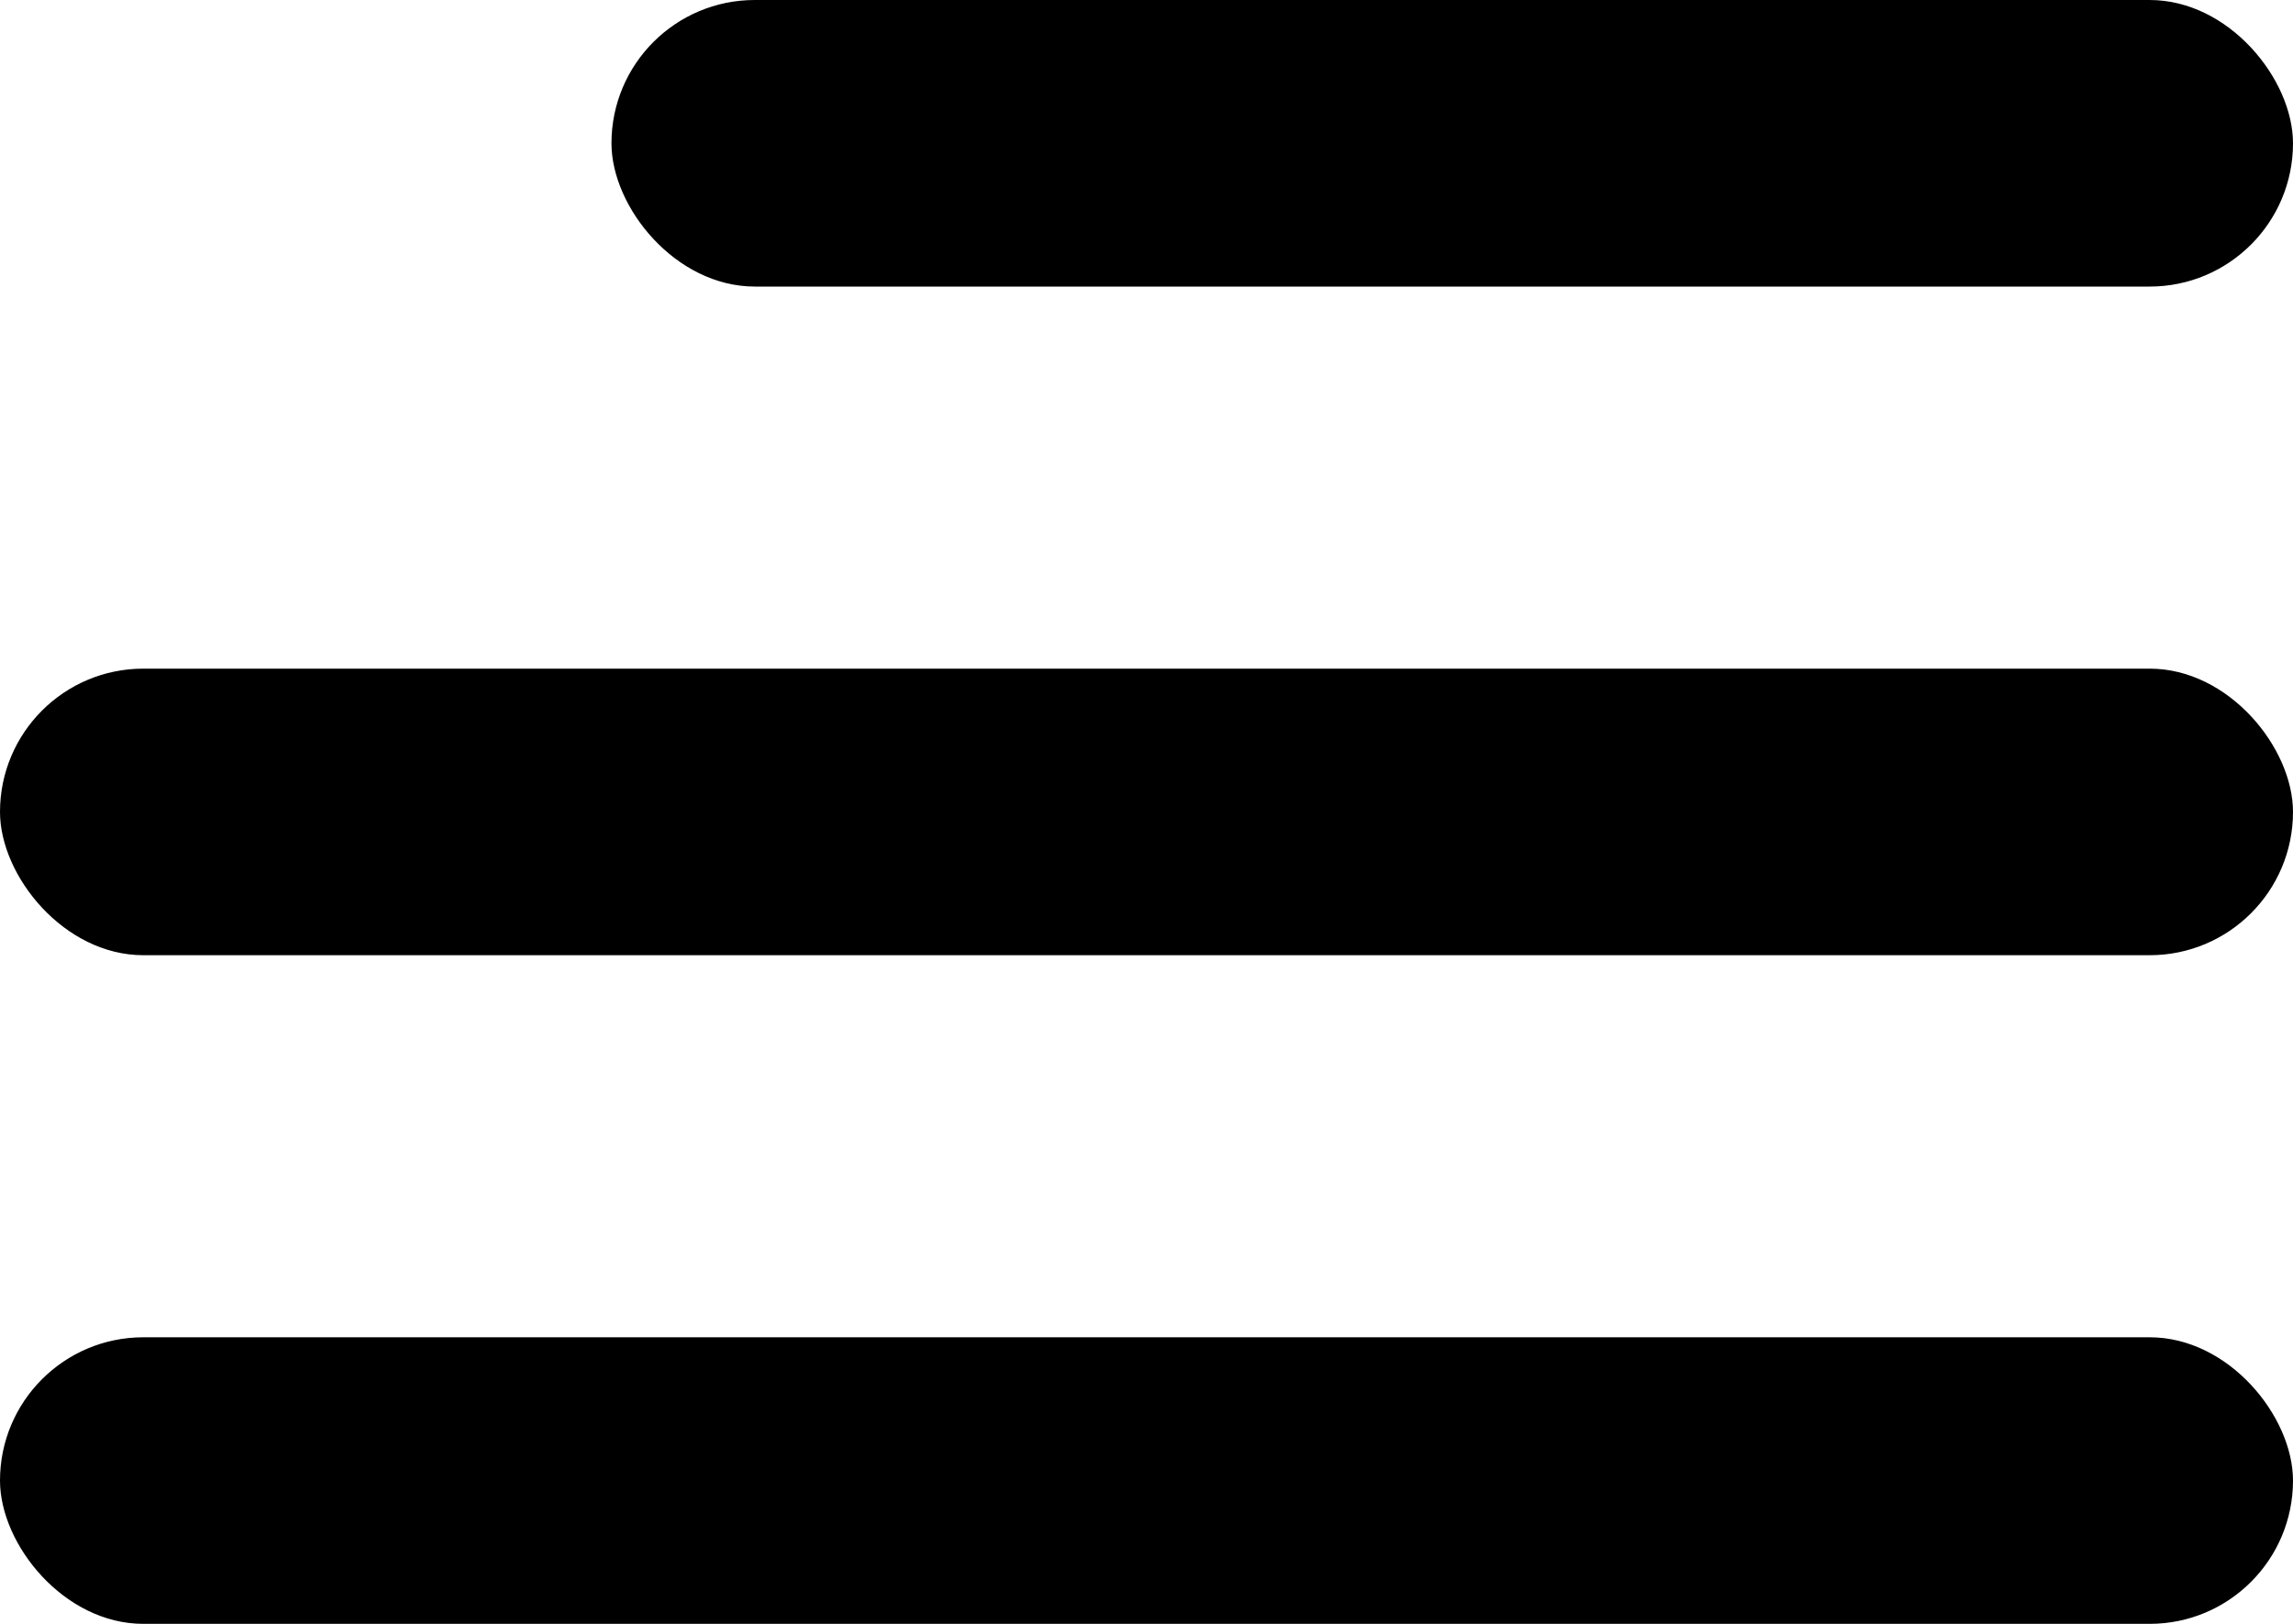 <svg width="24" height="17" viewBox="0 0 24 17" fill="none" xmlns="http://www.w3.org/2000/svg">
	<rect x="6.4" width="17.6" height="3" rx="1.5" fill="currentColor" />
	<rect y="7" width="24" height="3" rx="1.5" fill="currentColor" />
	<rect y="14" width="24" height="3" rx="1.5" fill="currentColor" />
</svg>
